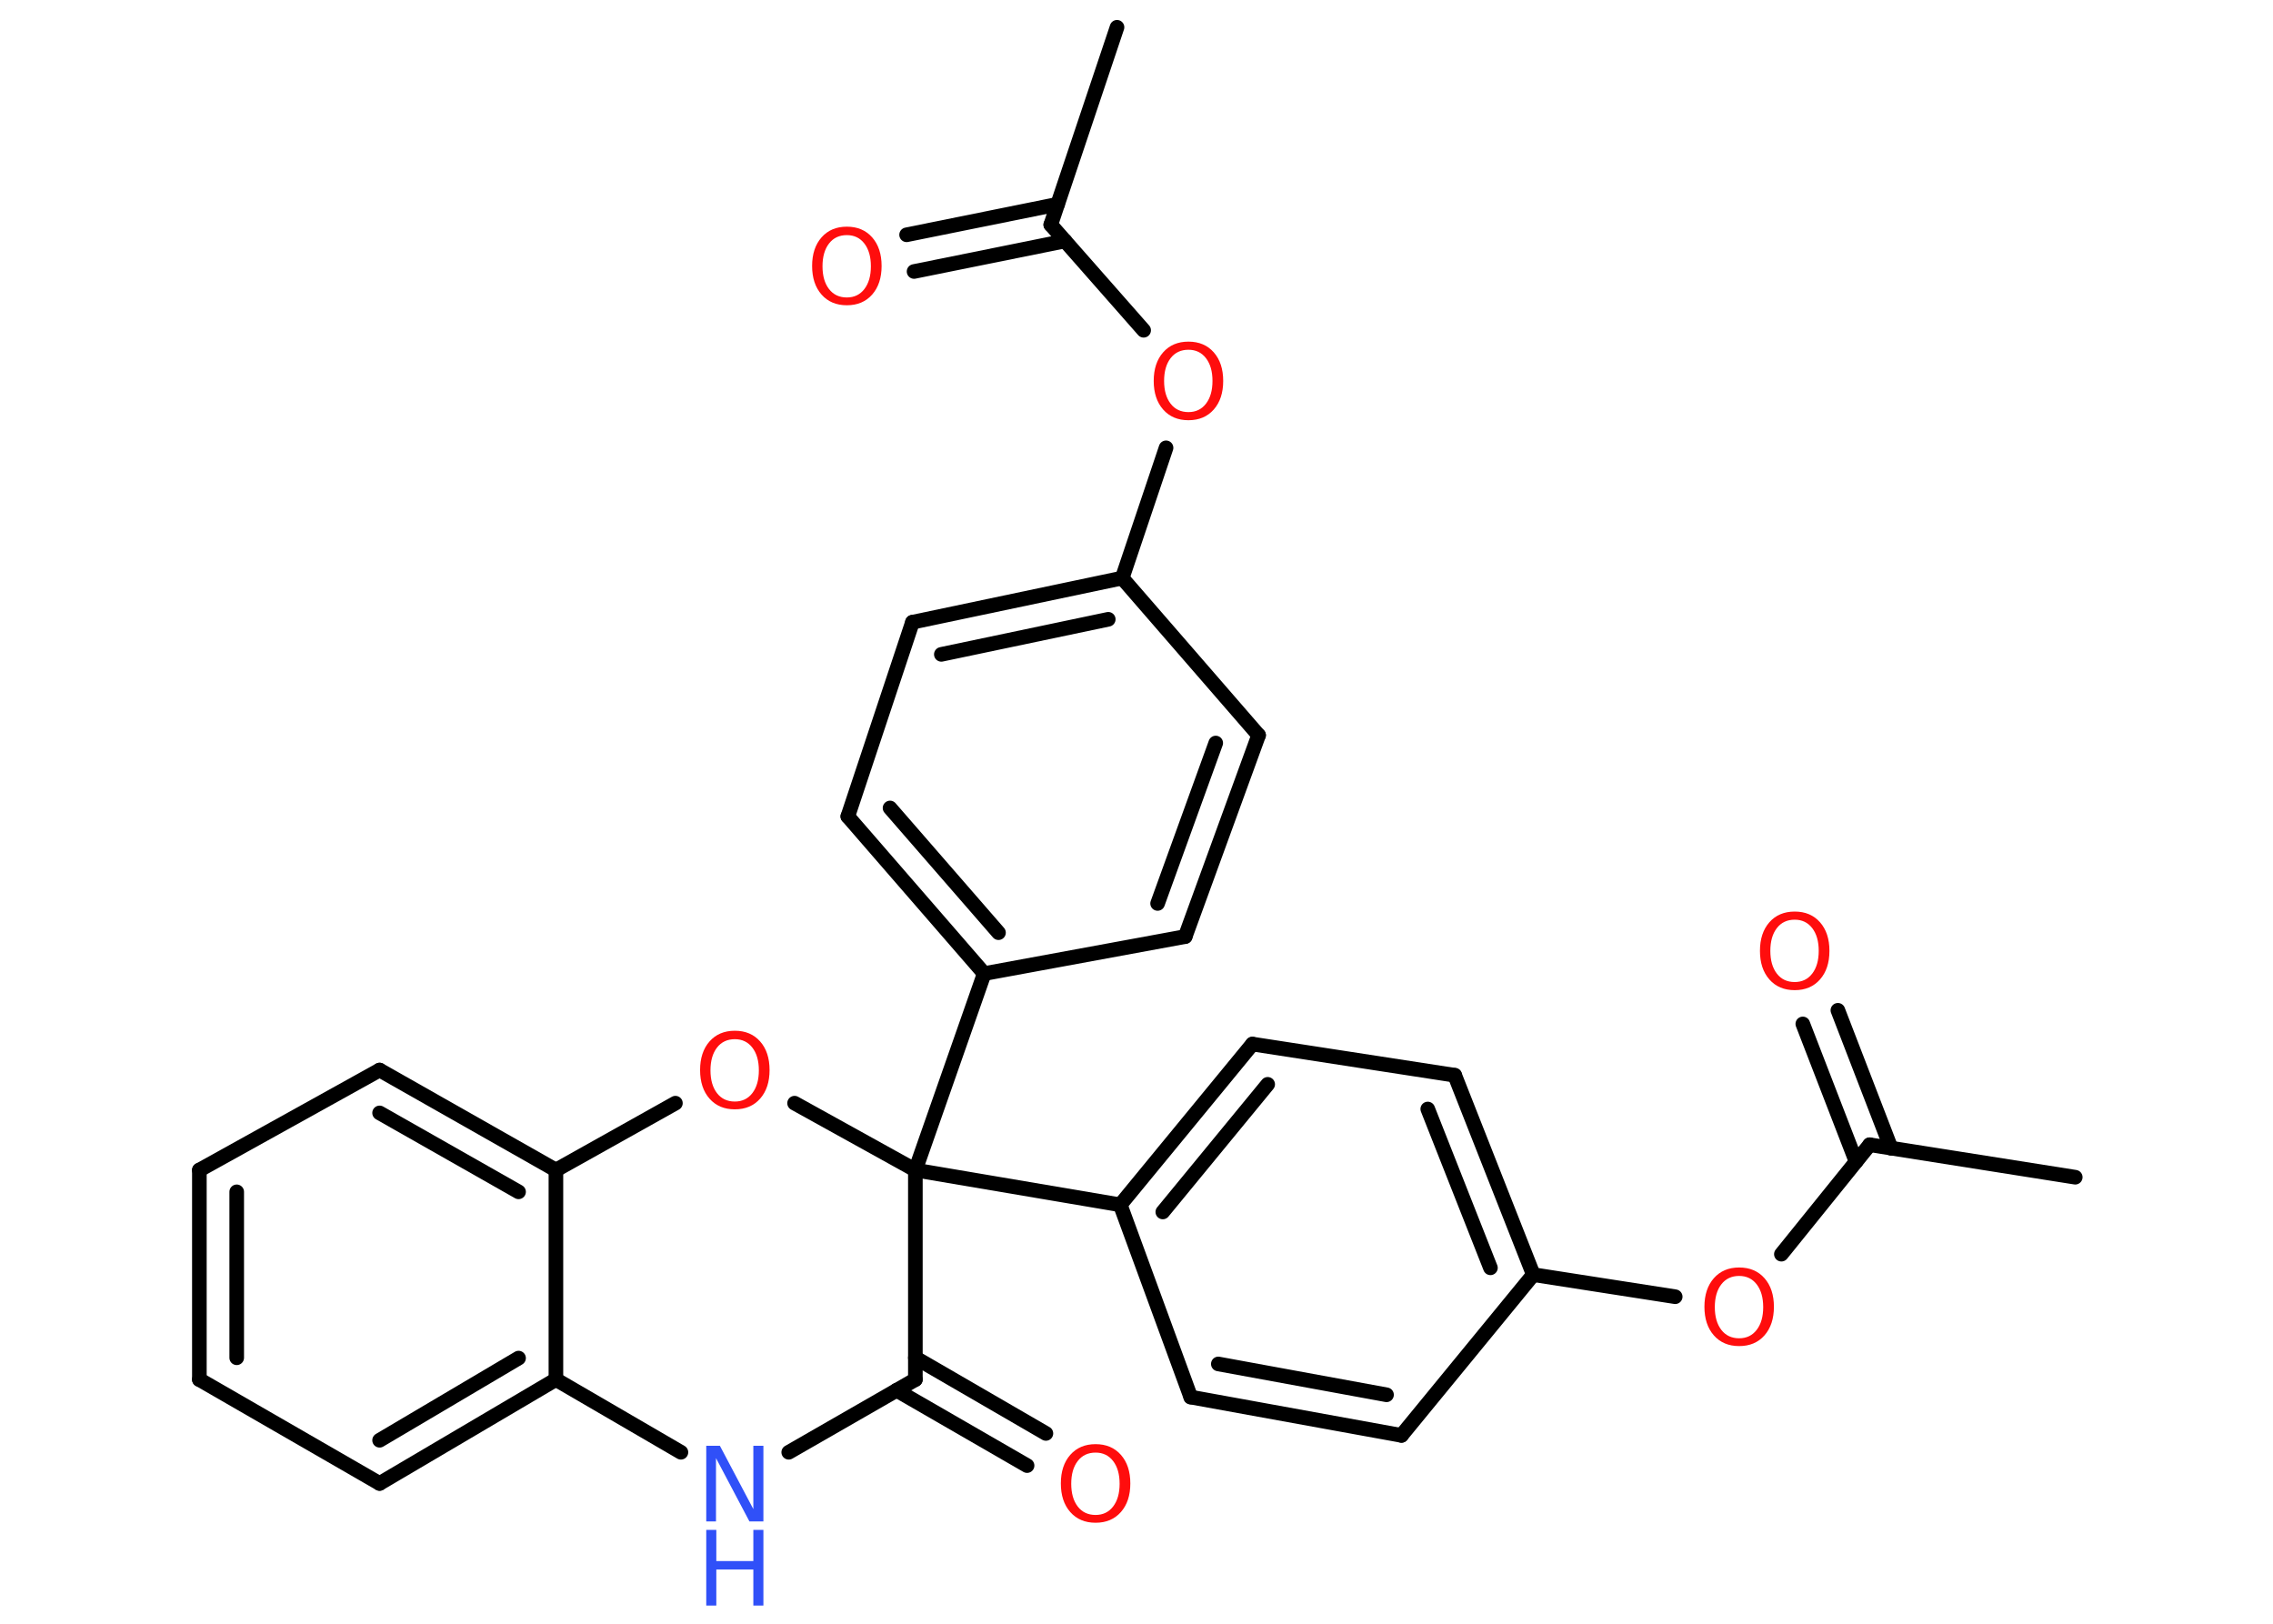 <?xml version='1.0' encoding='UTF-8'?>
<!DOCTYPE svg PUBLIC "-//W3C//DTD SVG 1.1//EN" "http://www.w3.org/Graphics/SVG/1.1/DTD/svg11.dtd">
<svg version='1.2' xmlns='http://www.w3.org/2000/svg' xmlns:xlink='http://www.w3.org/1999/xlink' width='70.0mm' height='50.0mm' viewBox='0 0 70.0 50.0'>
  <desc>Generated by the Chemistry Development Kit (http://github.com/cdk)</desc>
  <g stroke-linecap='round' stroke-linejoin='round' stroke='#000000' stroke-width='.45' fill='#FF0D0D'>
    <rect x='.0' y='.0' width='70.0' height='50.0' fill='#FFFFFF' stroke='none'/>
    <g id='mol1' class='mol'>
      <line id='mol1bnd1' class='bond' x1='63.91' y1='36.25' x2='57.58' y2='35.25'/>
      <g id='mol1bnd2' class='bond'>
        <line x1='57.16' y1='35.77' x2='55.52' y2='31.53'/>
        <line x1='58.24' y1='35.36' x2='56.6' y2='31.11'/>
      </g>
      <line id='mol1bnd3' class='bond' x1='57.58' y1='35.25' x2='54.86' y2='38.62'/>
      <line id='mol1bnd4' class='bond' x1='51.59' y1='39.93' x2='47.22' y2='39.25'/>
      <g id='mol1bnd5' class='bond'>
        <line x1='47.22' y1='39.25' x2='44.8' y2='33.11'/>
        <line x1='45.9' y1='39.04' x2='43.97' y2='34.15'/>
      </g>
      <line id='mol1bnd6' class='bond' x1='44.8' y1='33.11' x2='38.57' y2='32.15'/>
      <g id='mol1bnd7' class='bond'>
        <line x1='38.57' y1='32.15' x2='34.5' y2='37.1'/>
        <line x1='39.04' y1='33.39' x2='35.81' y2='37.32'/>
      </g>
      <line id='mol1bnd8' class='bond' x1='34.5' y1='37.1' x2='28.19' y2='36.03'/>
      <line id='mol1bnd9' class='bond' x1='28.19' y1='36.03' x2='30.31' y2='29.98'/>
      <g id='mol1bnd10' class='bond'>
        <line x1='26.11' y1='25.14' x2='30.31' y2='29.98'/>
        <line x1='27.41' y1='24.88' x2='30.75' y2='28.72'/>
      </g>
      <line id='mol1bnd11' class='bond' x1='26.11' y1='25.14' x2='28.1' y2='19.16'/>
      <g id='mol1bnd12' class='bond'>
        <line x1='34.56' y1='17.8' x2='28.1' y2='19.16'/>
        <line x1='34.13' y1='19.07' x2='28.99' y2='20.15'/>
      </g>
      <line id='mol1bnd13' class='bond' x1='34.56' y1='17.8' x2='35.91' y2='13.79'/>
      <line id='mol1bnd14' class='bond' x1='35.22' y1='10.17' x2='32.36' y2='6.92'/>
      <line id='mol1bnd15' class='bond' x1='32.36' y1='6.92' x2='34.4' y2='.84'/>
      <g id='mol1bnd16' class='bond'>
        <line x1='32.8' y1='7.42' x2='28.15' y2='8.36'/>
        <line x1='32.57' y1='6.29' x2='27.92' y2='7.23'/>
      </g>
      <line id='mol1bnd17' class='bond' x1='34.56' y1='17.8' x2='38.76' y2='22.64'/>
      <g id='mol1bnd18' class='bond'>
        <line x1='36.5' y1='28.84' x2='38.76' y2='22.64'/>
        <line x1='35.65' y1='27.82' x2='37.44' y2='22.88'/>
      </g>
      <line id='mol1bnd19' class='bond' x1='30.31' y1='29.98' x2='36.5' y2='28.84'/>
      <line id='mol1bnd20' class='bond' x1='28.19' y1='36.03' x2='24.47' y2='33.97'/>
      <line id='mol1bnd21' class='bond' x1='20.8' y1='33.97' x2='17.12' y2='36.03'/>
      <g id='mol1bnd22' class='bond'>
        <line x1='17.12' y1='36.03' x2='11.69' y2='32.95'/>
        <line x1='15.97' y1='36.7' x2='11.69' y2='34.27'/>
      </g>
      <line id='mol1bnd23' class='bond' x1='11.69' y1='32.95' x2='6.14' y2='36.03'/>
      <g id='mol1bnd24' class='bond'>
        <line x1='6.14' y1='36.03' x2='6.14' y2='42.48'/>
        <line x1='7.29' y1='36.7' x2='7.29' y2='41.81'/>
      </g>
      <line id='mol1bnd25' class='bond' x1='6.14' y1='42.48' x2='11.69' y2='45.68'/>
      <g id='mol1bnd26' class='bond'>
        <line x1='11.69' y1='45.68' x2='17.12' y2='42.48'/>
        <line x1='11.69' y1='44.35' x2='15.97' y2='41.82'/>
      </g>
      <line id='mol1bnd27' class='bond' x1='17.12' y1='36.03' x2='17.12' y2='42.48'/>
      <line id='mol1bnd28' class='bond' x1='17.12' y1='42.48' x2='20.97' y2='44.72'/>
      <line id='mol1bnd29' class='bond' x1='24.29' y1='44.72' x2='28.19' y2='42.48'/>
      <line id='mol1bnd30' class='bond' x1='28.19' y1='36.03' x2='28.19' y2='42.48'/>
      <g id='mol1bnd31' class='bond'>
        <line x1='28.19' y1='41.81' x2='32.21' y2='44.14'/>
        <line x1='27.61' y1='42.81' x2='31.63' y2='45.13'/>
      </g>
      <line id='mol1bnd32' class='bond' x1='34.5' y1='37.1' x2='36.67' y2='43.02'/>
      <g id='mol1bnd33' class='bond'>
        <line x1='36.67' y1='43.02' x2='43.16' y2='44.2'/>
        <line x1='37.52' y1='42.0' x2='42.7' y2='42.95'/>
      </g>
      <line id='mol1bnd34' class='bond' x1='47.22' y1='39.25' x2='43.16' y2='44.2'/>
      <path id='mol1atm3' class='atom' d='M55.27 28.32q-.35 .0 -.55 .26q-.2 .26 -.2 .7q.0 .44 .2 .7q.2 .26 .55 .26q.34 .0 .54 -.26q.2 -.26 .2 -.7q.0 -.44 -.2 -.7q-.2 -.26 -.54 -.26zM55.27 28.07q.49 .0 .78 .33q.29 .33 .29 .88q.0 .55 -.29 .88q-.29 .33 -.78 .33q-.49 .0 -.78 -.33q-.29 -.33 -.29 -.88q.0 -.55 .29 -.88q.29 -.33 .78 -.33z' stroke='none'/>
      <path id='mol1atm4' class='atom' d='M53.56 39.29q-.35 .0 -.55 .26q-.2 .26 -.2 .7q.0 .44 .2 .7q.2 .26 .55 .26q.34 .0 .54 -.26q.2 -.26 .2 -.7q.0 -.44 -.2 -.7q-.2 -.26 -.54 -.26zM53.56 39.03q.49 .0 .78 .33q.29 .33 .29 .88q.0 .55 -.29 .88q-.29 .33 -.78 .33q-.49 .0 -.78 -.33q-.29 -.33 -.29 -.88q.0 -.55 .29 -.88q.29 -.33 .78 -.33z' stroke='none'/>
      <path id='mol1atm14' class='atom' d='M36.6 10.77q-.35 .0 -.55 .26q-.2 .26 -.2 .7q.0 .44 .2 .7q.2 .26 .55 .26q.34 .0 .54 -.26q.2 -.26 .2 -.7q.0 -.44 -.2 -.7q-.2 -.26 -.54 -.26zM36.6 10.52q.49 .0 .78 .33q.29 .33 .29 .88q.0 .55 -.29 .88q-.29 .33 -.78 .33q-.49 .0 -.78 -.33q-.29 -.33 -.29 -.88q.0 -.55 .29 -.88q.29 -.33 .78 -.33z' stroke='none'/>
      <path id='mol1atm17' class='atom' d='M26.08 7.24q-.35 .0 -.55 .26q-.2 .26 -.2 .7q.0 .44 .2 .7q.2 .26 .55 .26q.34 .0 .54 -.26q.2 -.26 .2 -.7q.0 -.44 -.2 -.7q-.2 -.26 -.54 -.26zM26.08 6.98q.49 .0 .78 .33q.29 .33 .29 .88q.0 .55 -.29 .88q-.29 .33 -.78 .33q-.49 .0 -.78 -.33q-.29 -.33 -.29 -.88q.0 -.55 .29 -.88q.29 -.33 .78 -.33z' stroke='none'/>
      <path id='mol1atm20' class='atom' d='M22.63 32.0q-.35 .0 -.55 .26q-.2 .26 -.2 .7q.0 .44 .2 .7q.2 .26 .55 .26q.34 .0 .54 -.26q.2 -.26 .2 -.7q.0 -.44 -.2 -.7q-.2 -.26 -.54 -.26zM22.63 31.74q.49 .0 .78 .33q.29 .33 .29 .88q.0 .55 -.29 .88q-.29 .33 -.78 .33q-.49 .0 -.78 -.33q-.29 -.33 -.29 -.88q.0 -.55 .29 -.88q.29 -.33 .78 -.33z' stroke='none'/>
      <g id='mol1atm27' class='atom'>
        <path d='M21.75 44.52h.42l1.03 1.95v-1.95h.31v2.33h-.43l-1.03 -1.95v1.95h-.3v-2.33z' stroke='none' fill='#3050F8'/>
        <path d='M21.75 47.11h.31v.96h1.14v-.96h.31v2.33h-.31v-1.11h-1.14v1.11h-.31v-2.33z' stroke='none' fill='#3050F8'/>
      </g>
      <path id='mol1atm29' class='atom' d='M33.74 44.73q-.35 .0 -.55 .26q-.2 .26 -.2 .7q.0 .44 .2 .7q.2 .26 .55 .26q.34 .0 .54 -.26q.2 -.26 .2 -.7q.0 -.44 -.2 -.7q-.2 -.26 -.54 -.26zM33.74 44.47q.49 .0 .78 .33q.29 .33 .29 .88q.0 .55 -.29 .88q-.29 .33 -.78 .33q-.49 .0 -.78 -.33q-.29 -.33 -.29 -.88q.0 -.55 .29 -.88q.29 -.33 .78 -.33z' stroke='none'/>
    </g>
  </g>
</svg>
